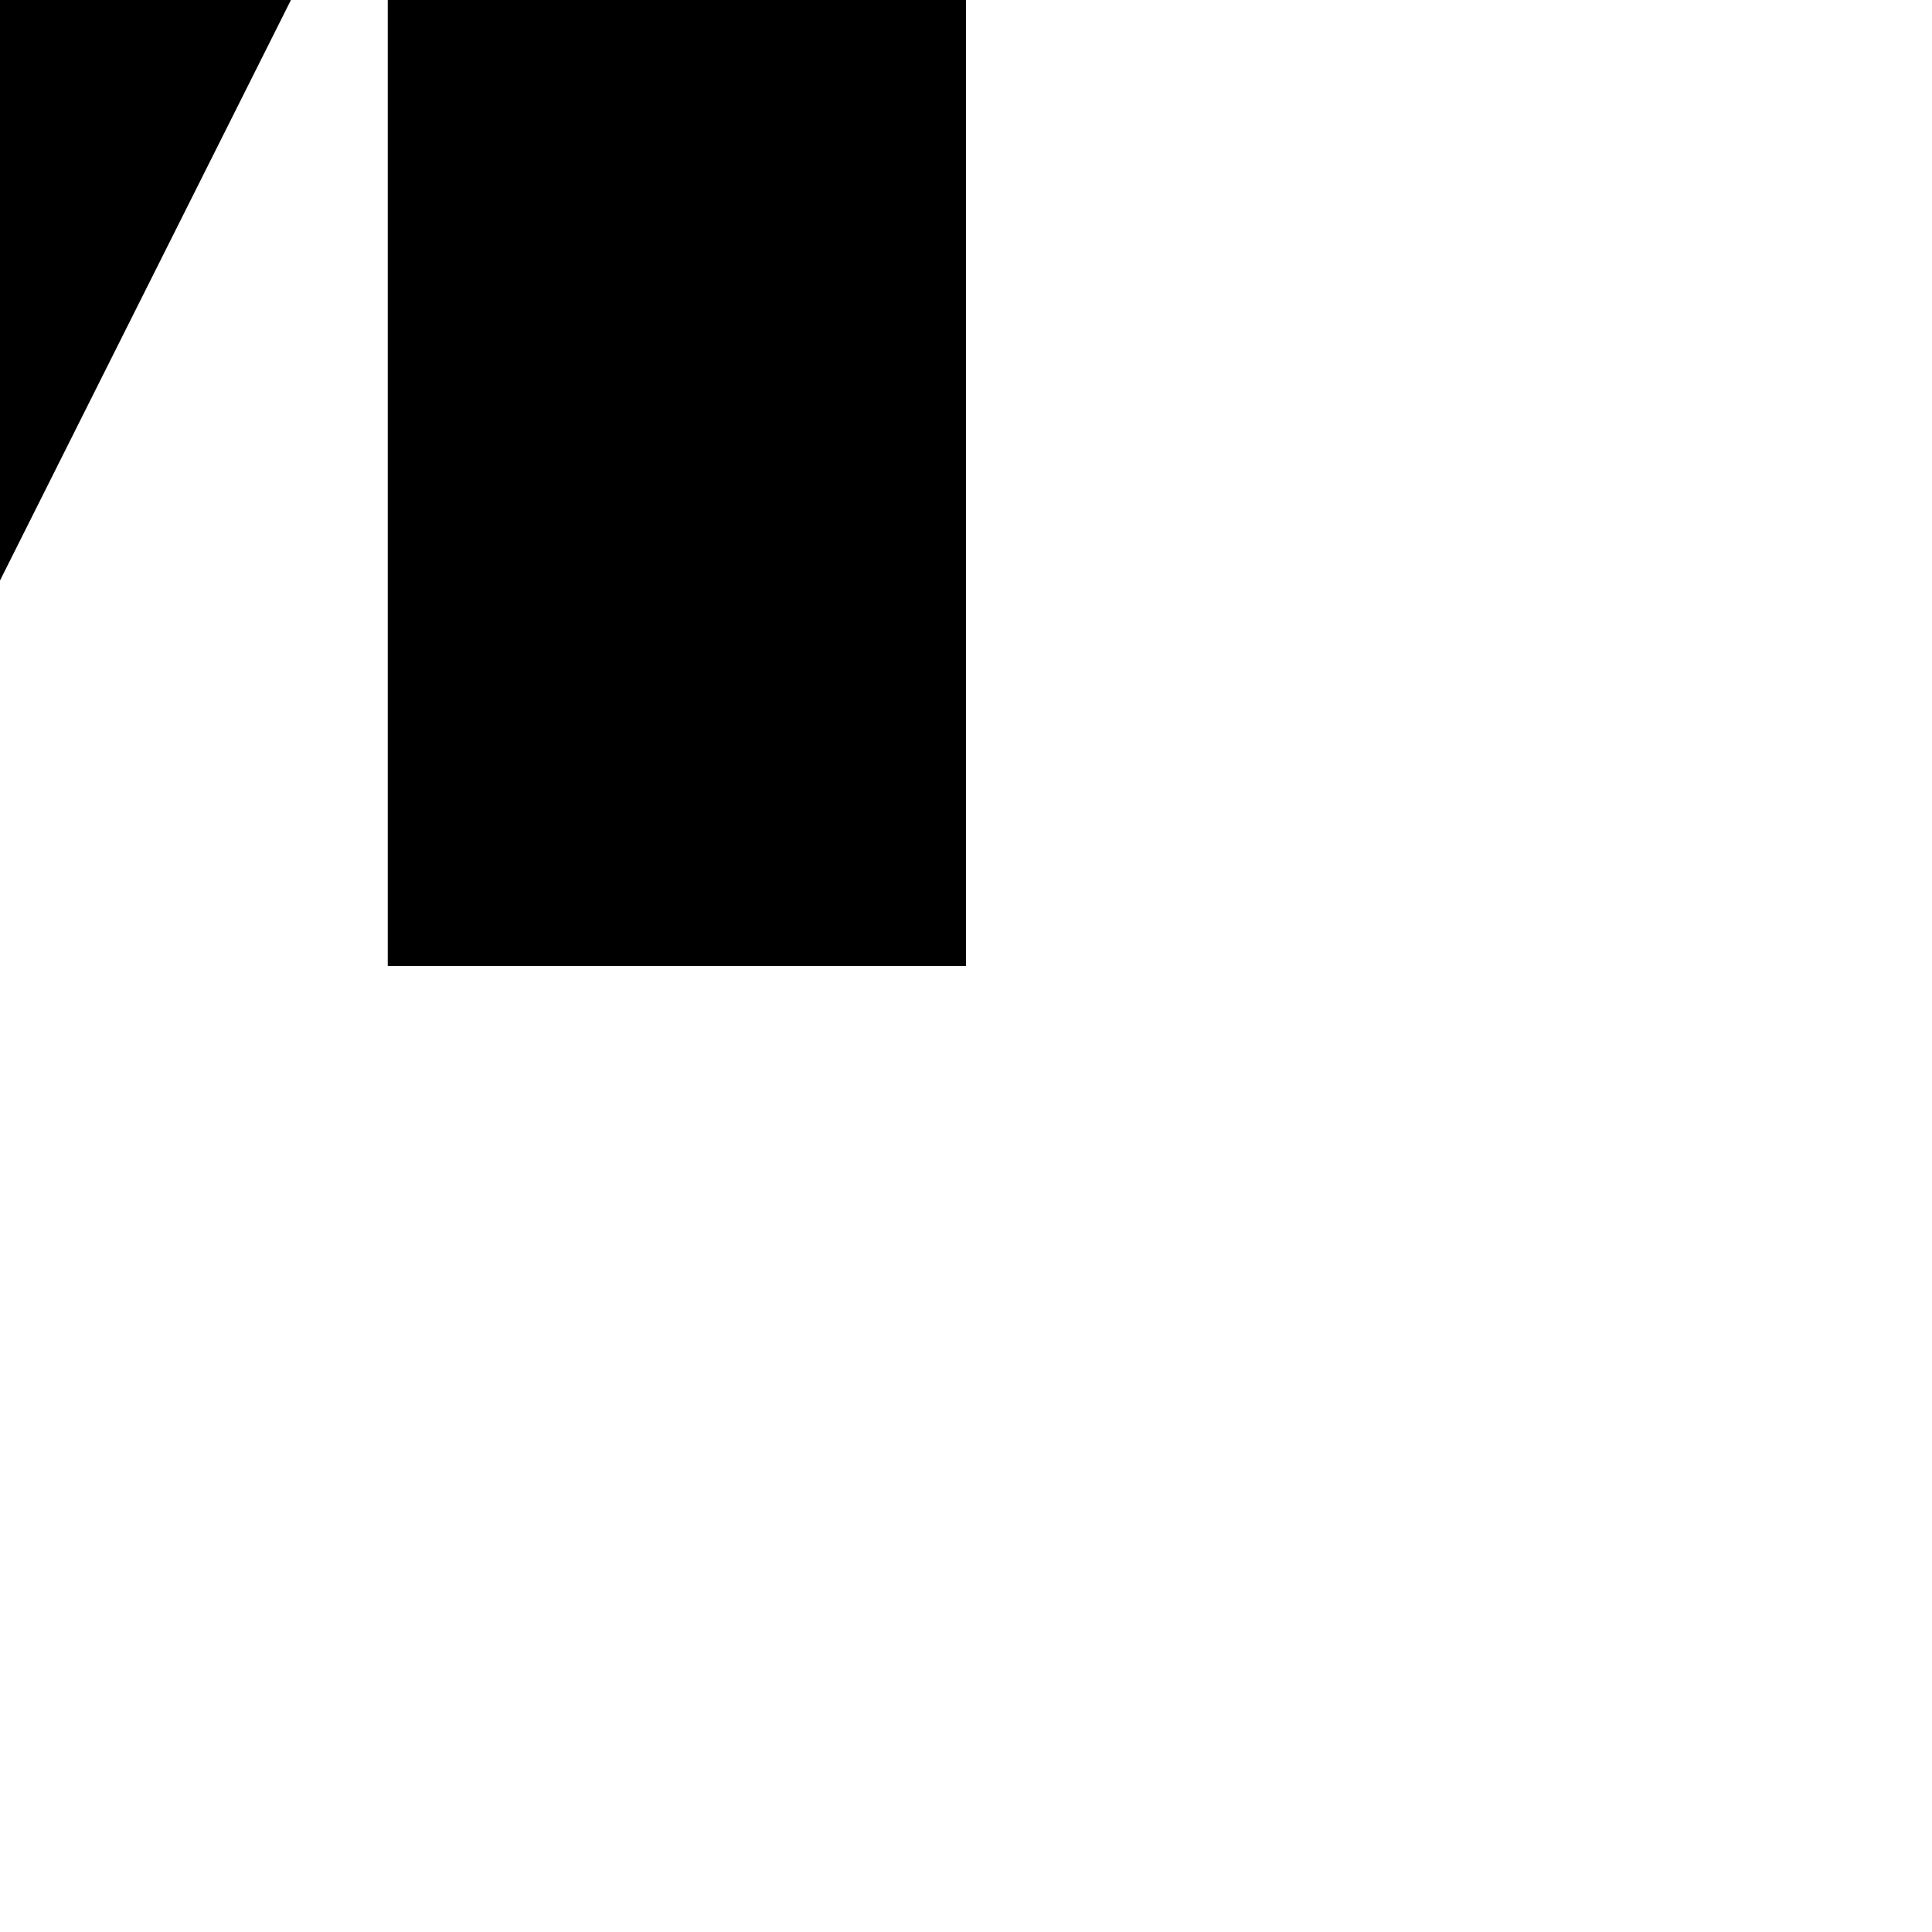 <svg xmlns="http://www.w3.org/2000/svg" viewBox="-100 -100 500 500"><path style="fill:#000000" fill-rule="evenodd" d="M -150,-150 -27.684,-150 0.353,-150 150,-150 150,150 0.353,150 0.353,-150 -150,150 -150,-150 M -27.684,-150 -27.684,150"/></svg>
